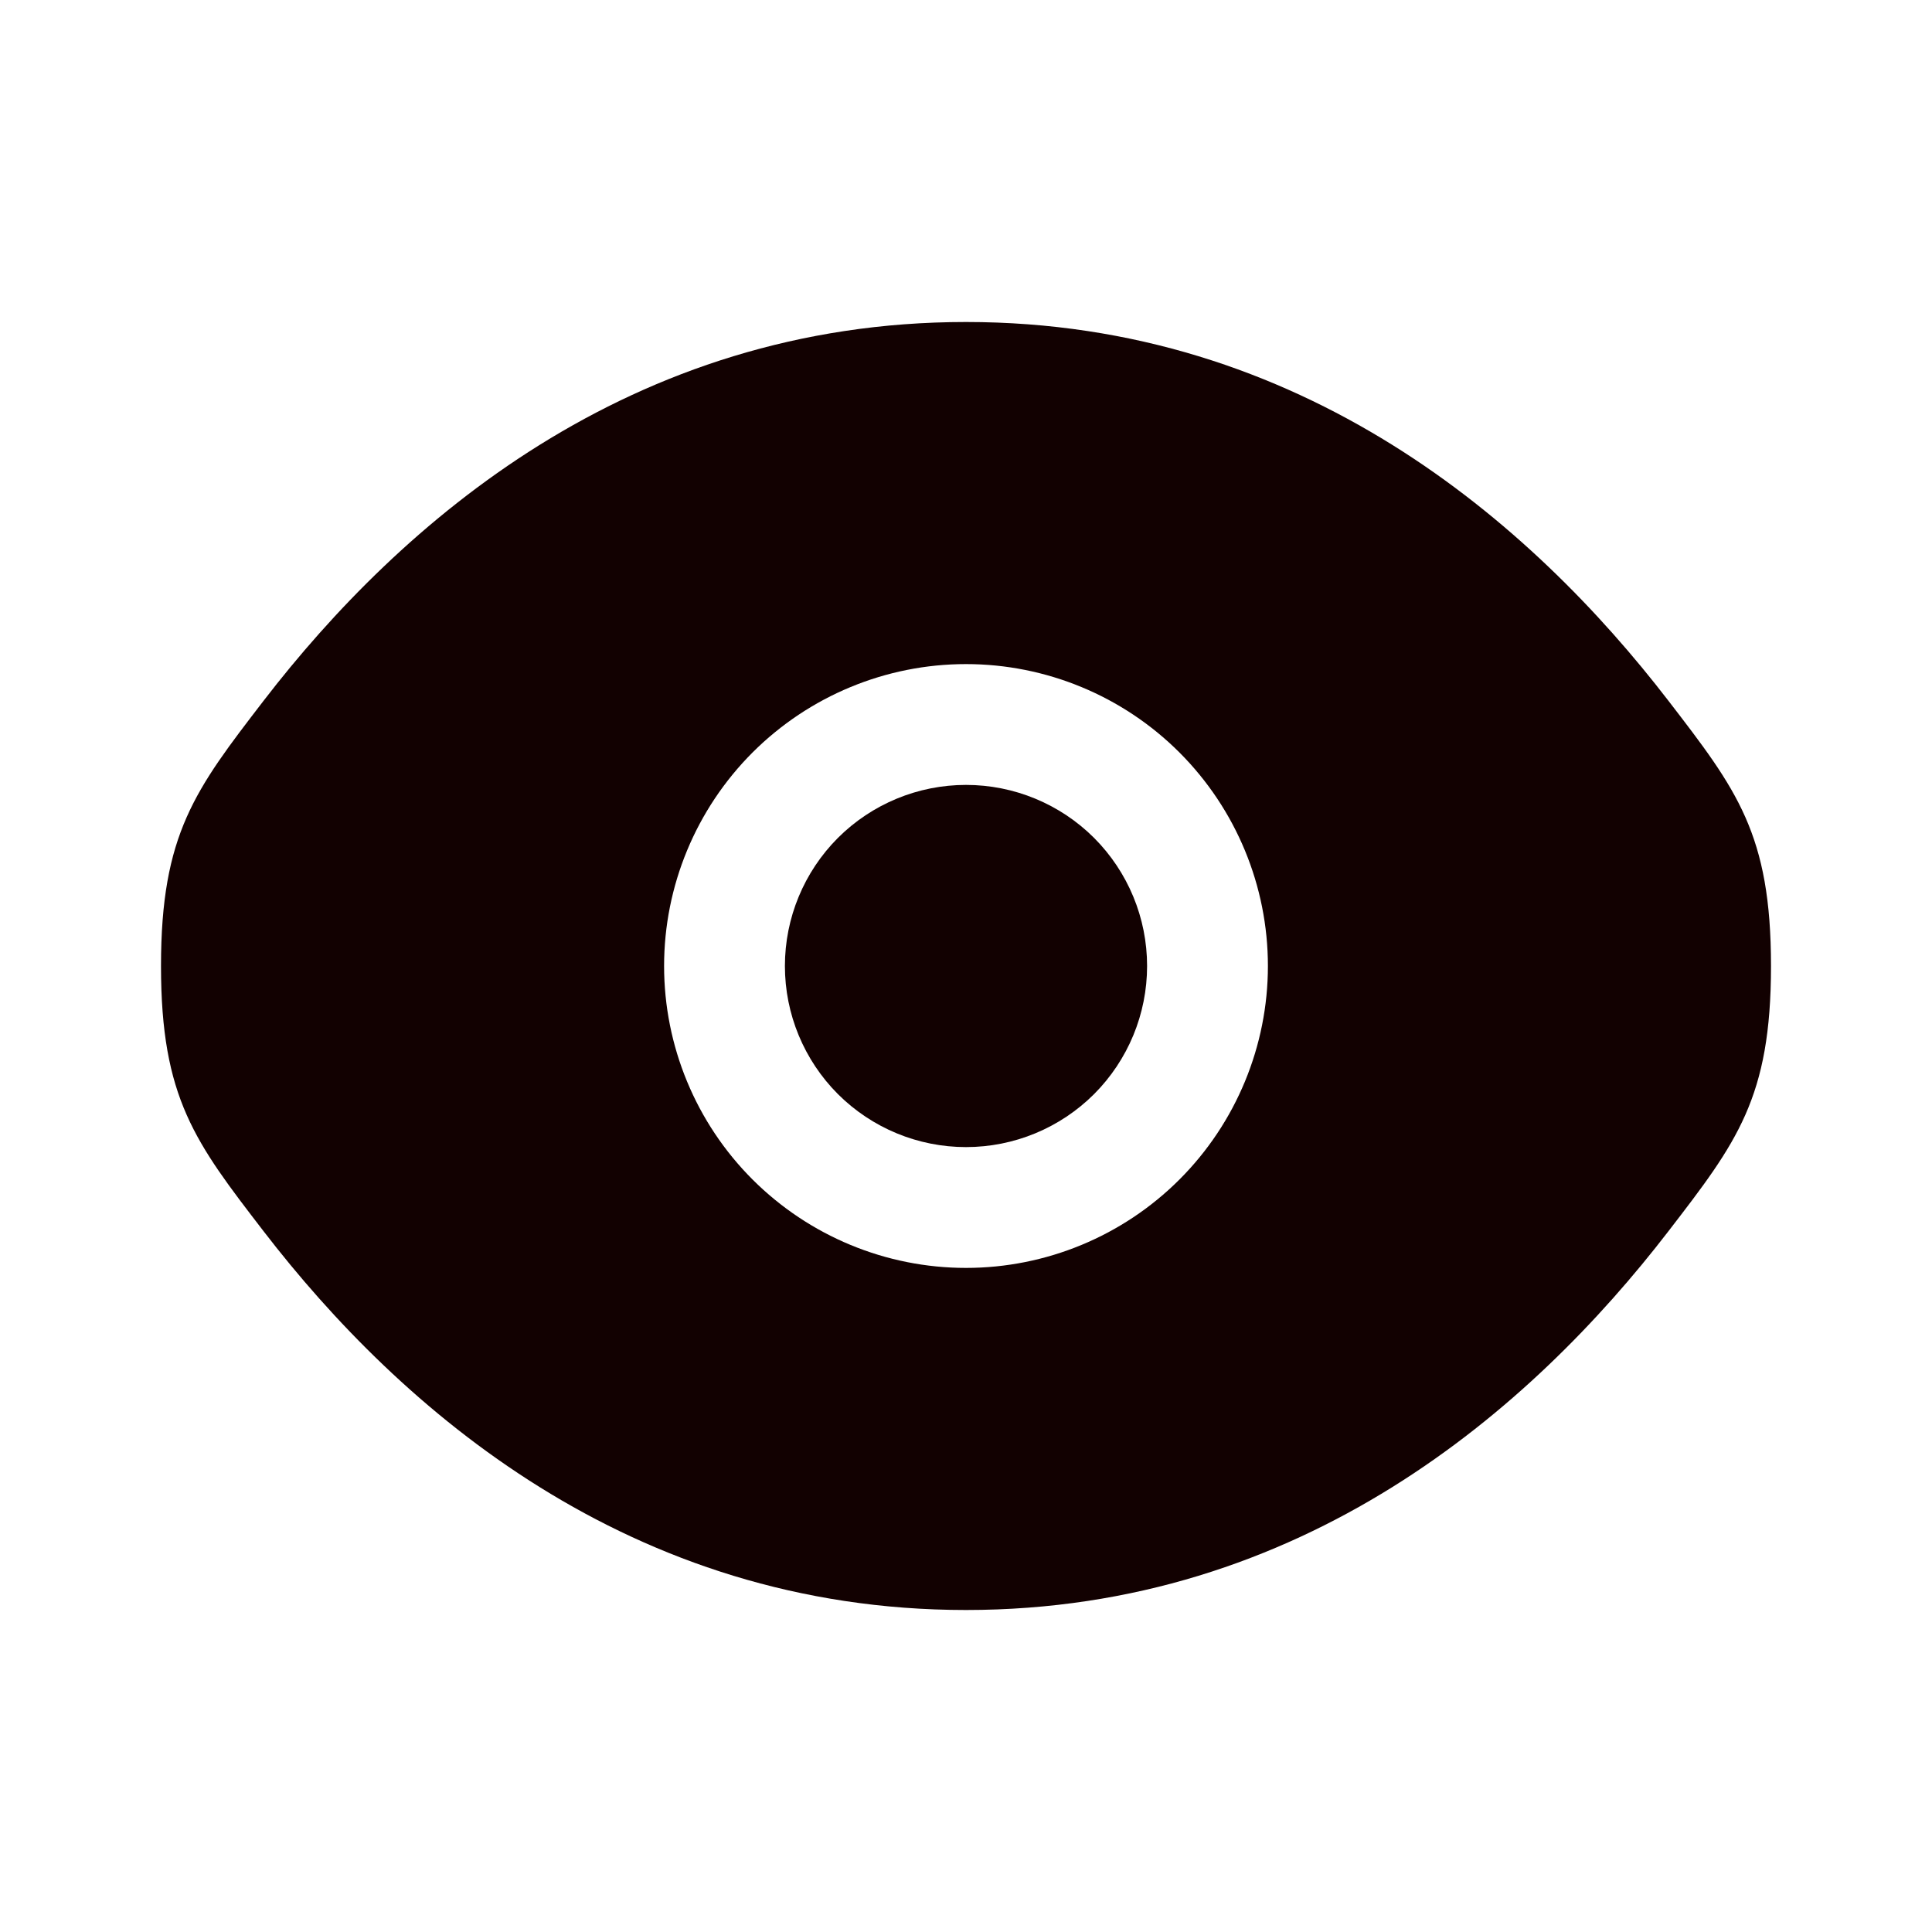 <svg width="30" height="30" viewBox="0 0 30 30" fill="none" xmlns="http://www.w3.org/2000/svg">
<path d="M12.188 15C12.188 14.254 12.484 13.539 13.011 13.011C13.539 12.484 14.254 12.188 15 12.188C15.746 12.188 16.461 12.484 16.989 13.011C17.516 13.539 17.812 14.254 17.812 15C17.812 15.746 17.516 16.461 16.989 16.989C16.461 17.516 15.746 17.812 15 17.812C14.254 17.812 13.539 17.516 13.011 16.989C12.484 16.461 12.188 15.746 12.188 15Z" fill="#120101"/>
<path fill-rule="evenodd" clip-rule="evenodd" d="M2.5 15C2.5 17.05 3.031 17.739 4.094 19.12C6.215 21.875 9.773 25 15 25C20.227 25 23.785 21.875 25.906 19.12C26.969 17.74 27.5 17.049 27.5 15C27.5 12.95 26.969 12.261 25.906 10.88C23.785 8.125 20.227 5 15 5C9.773 5 6.215 8.125 4.094 10.88C3.031 12.262 2.5 12.951 2.5 15ZM15 10.312C13.757 10.312 12.565 10.806 11.685 11.685C10.806 12.565 10.312 13.757 10.312 15C10.312 16.243 10.806 17.436 11.685 18.315C12.565 19.194 13.757 19.688 15 19.688C16.243 19.688 17.436 19.194 18.315 18.315C19.194 17.436 19.688 16.243 19.688 15C19.688 13.757 19.194 12.565 18.315 11.685C17.436 10.806 16.243 10.312 15 10.312Z" fill="#120101"/>
</svg>
